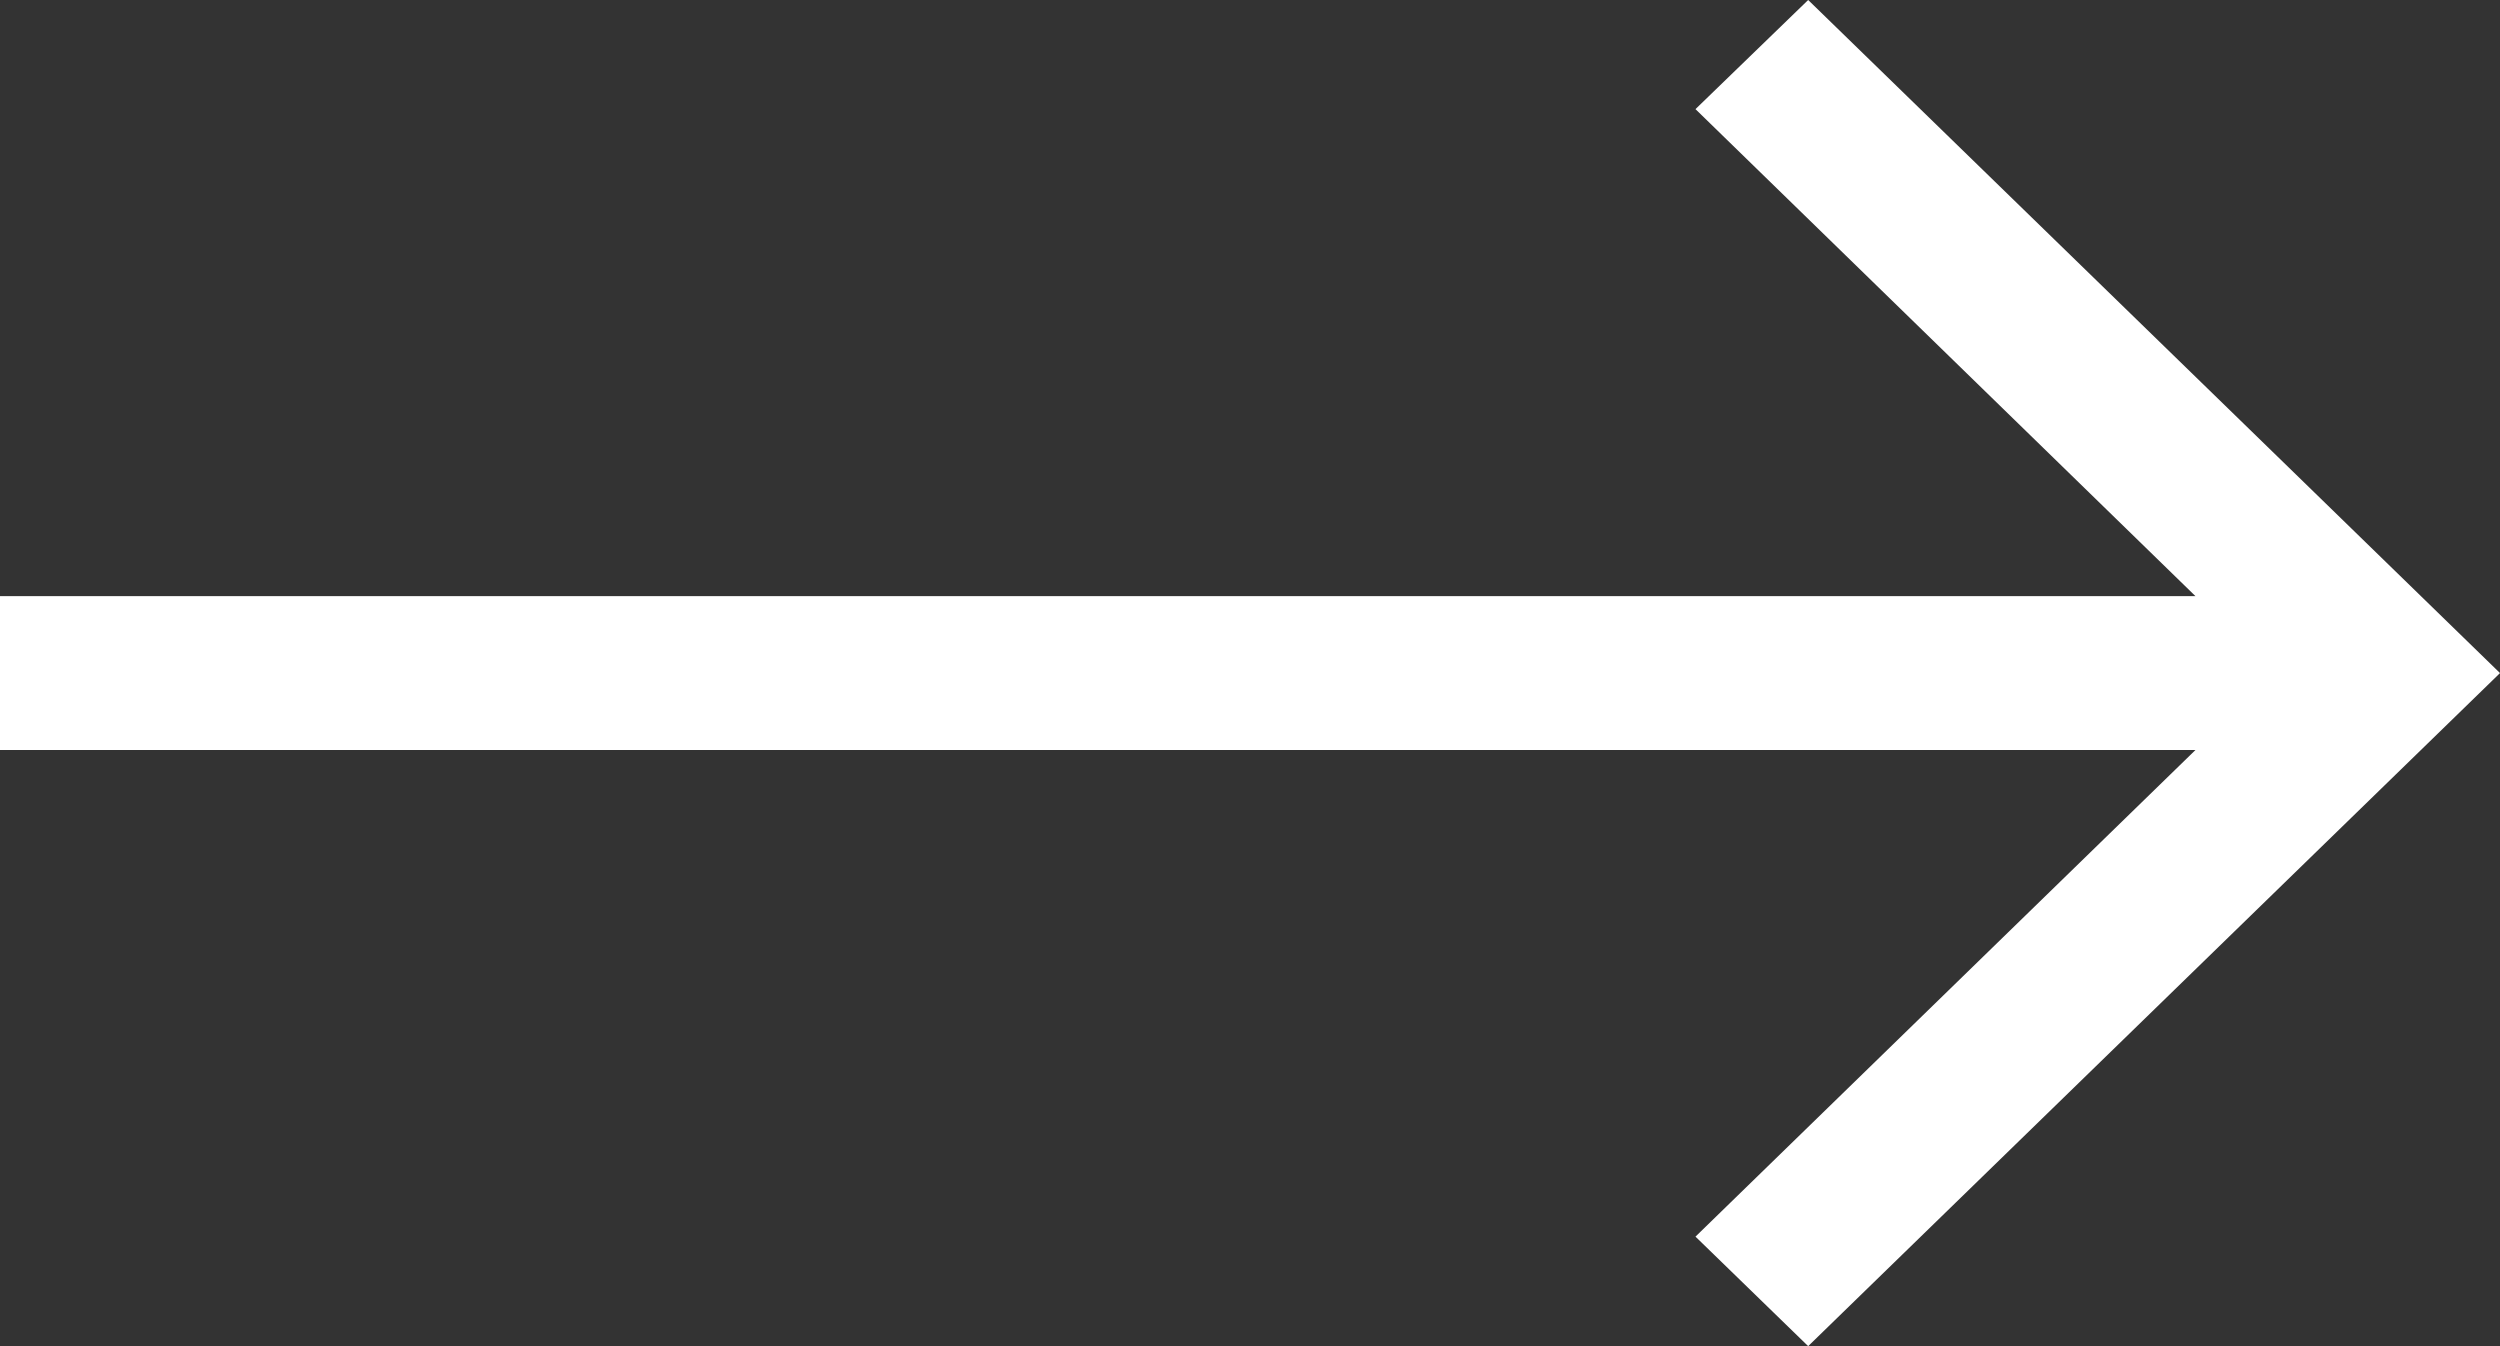 <svg xmlns="http://www.w3.org/2000/svg" width="26" height="14" viewBox="0 0 26 14">
  <rect x="0" y="0" width="26" height="14" fill="#333333" stroke="none"/>
  <path id="iconfinder_down-arrow-low-below_2075795" d="M12.865,17.633,7.8,22.833V0H6.2V22.833l-5.061-5.2L0,18.805,7,26l2.067-2.124L14,18.805Z" transform="translate(0 14) rotate(-90)" fill="#fff"/>
</svg>
